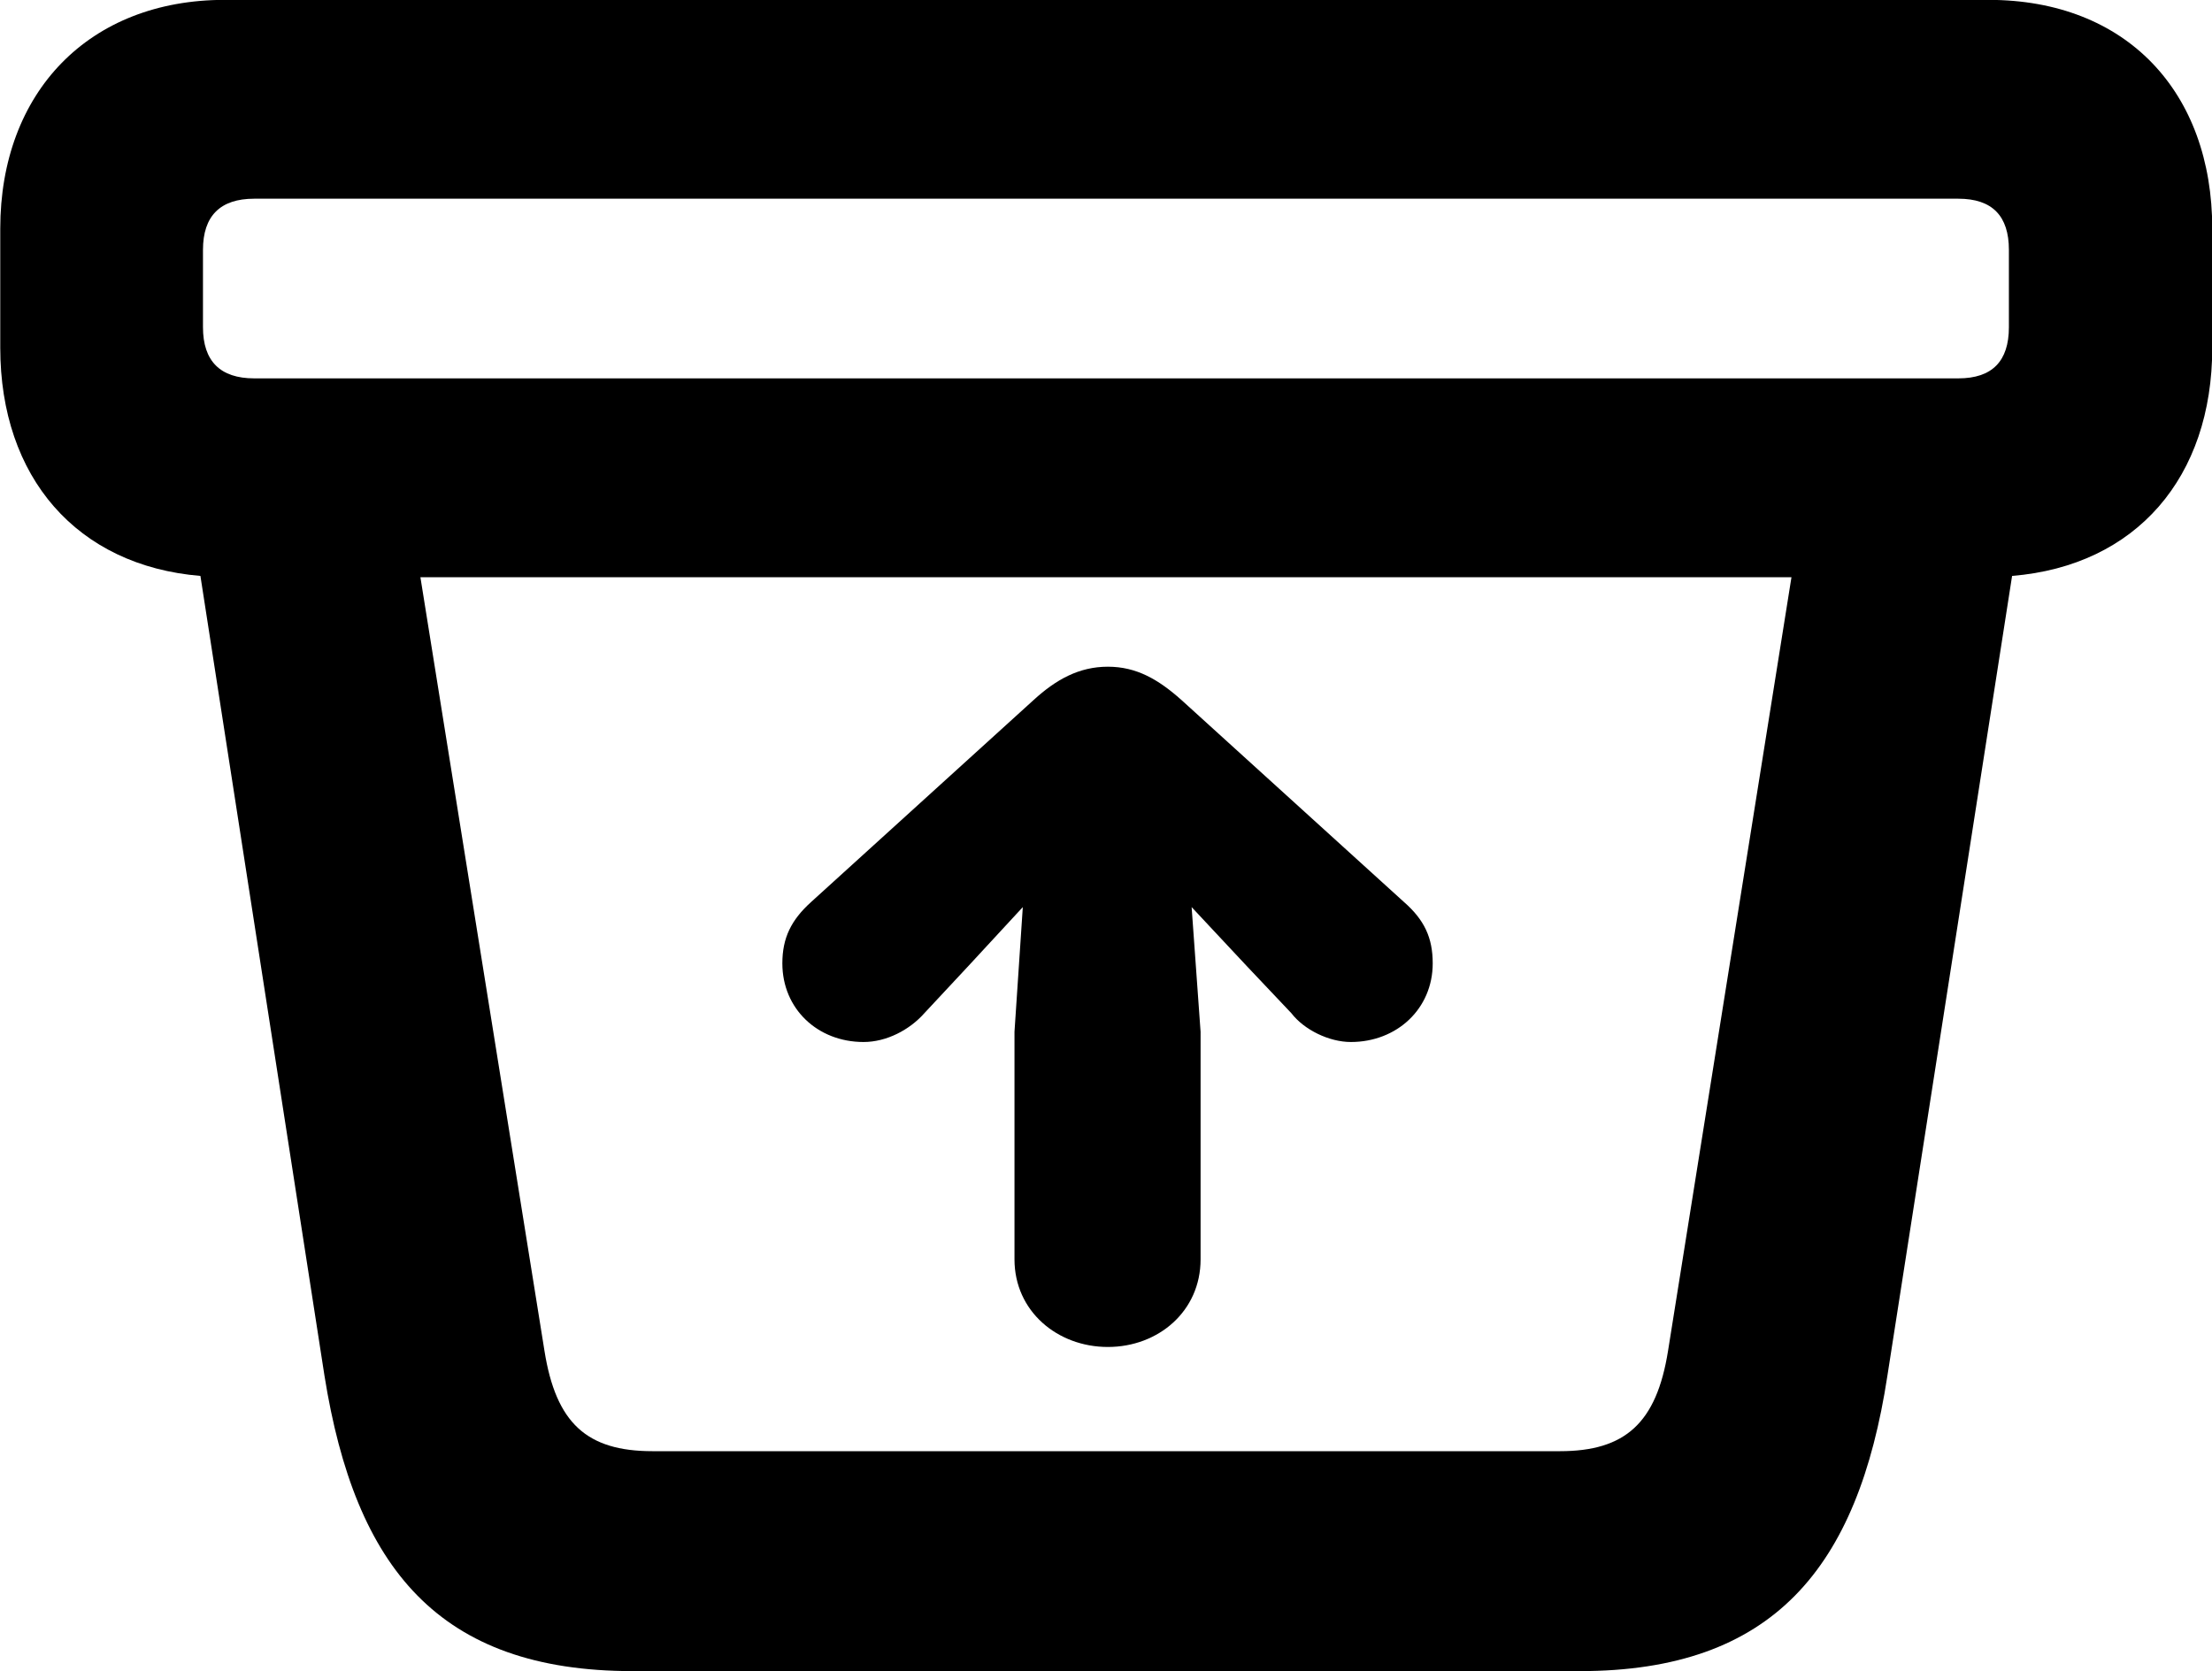 <svg xmlns="http://www.w3.org/2000/svg" viewBox="0 0 34.59 26.141" fill="currentColor" aria-hidden="true">
  <path d="M9.894 26.138H24.704C27.724 26.138 29.054 24.528 29.514 21.518L31.464 9.008C33.404 8.848 34.594 7.468 34.594 5.438V3.578C34.594 1.438 33.254 -0.002 31.094 -0.002H3.514C1.394 -0.002 0.004 1.438 0.004 3.578V5.438C0.004 7.468 1.204 8.848 3.134 9.008L5.074 21.518C5.554 24.528 6.864 26.138 9.894 26.138ZM3.974 5.918C3.444 5.918 3.174 5.648 3.174 5.118V3.908C3.174 3.378 3.444 3.108 3.974 3.108H30.624C31.154 3.108 31.414 3.378 31.414 3.908V5.118C31.414 5.648 31.154 5.918 30.624 5.918ZM10.204 22.698C9.174 22.698 8.694 22.258 8.514 21.128L6.574 9.028H28.014L26.084 21.128C25.904 22.258 25.414 22.698 24.394 22.698ZM18.774 19.698V16.138L18.634 14.188L19.494 15.108L20.194 15.848C20.394 16.108 20.784 16.298 21.124 16.298C21.844 16.298 22.404 15.778 22.404 15.068C22.404 14.668 22.274 14.388 21.954 14.108L18.474 10.948C18.114 10.628 17.774 10.428 17.324 10.428C16.874 10.428 16.514 10.628 16.164 10.948L12.684 14.108C12.374 14.388 12.234 14.668 12.234 15.068C12.234 15.778 12.784 16.298 13.504 16.298C13.864 16.298 14.224 16.108 14.454 15.848L15.144 15.108L15.994 14.188L15.864 16.138V19.698C15.864 20.508 16.534 21.068 17.324 21.068C18.114 21.068 18.774 20.508 18.774 19.698Z"/>
</svg>
